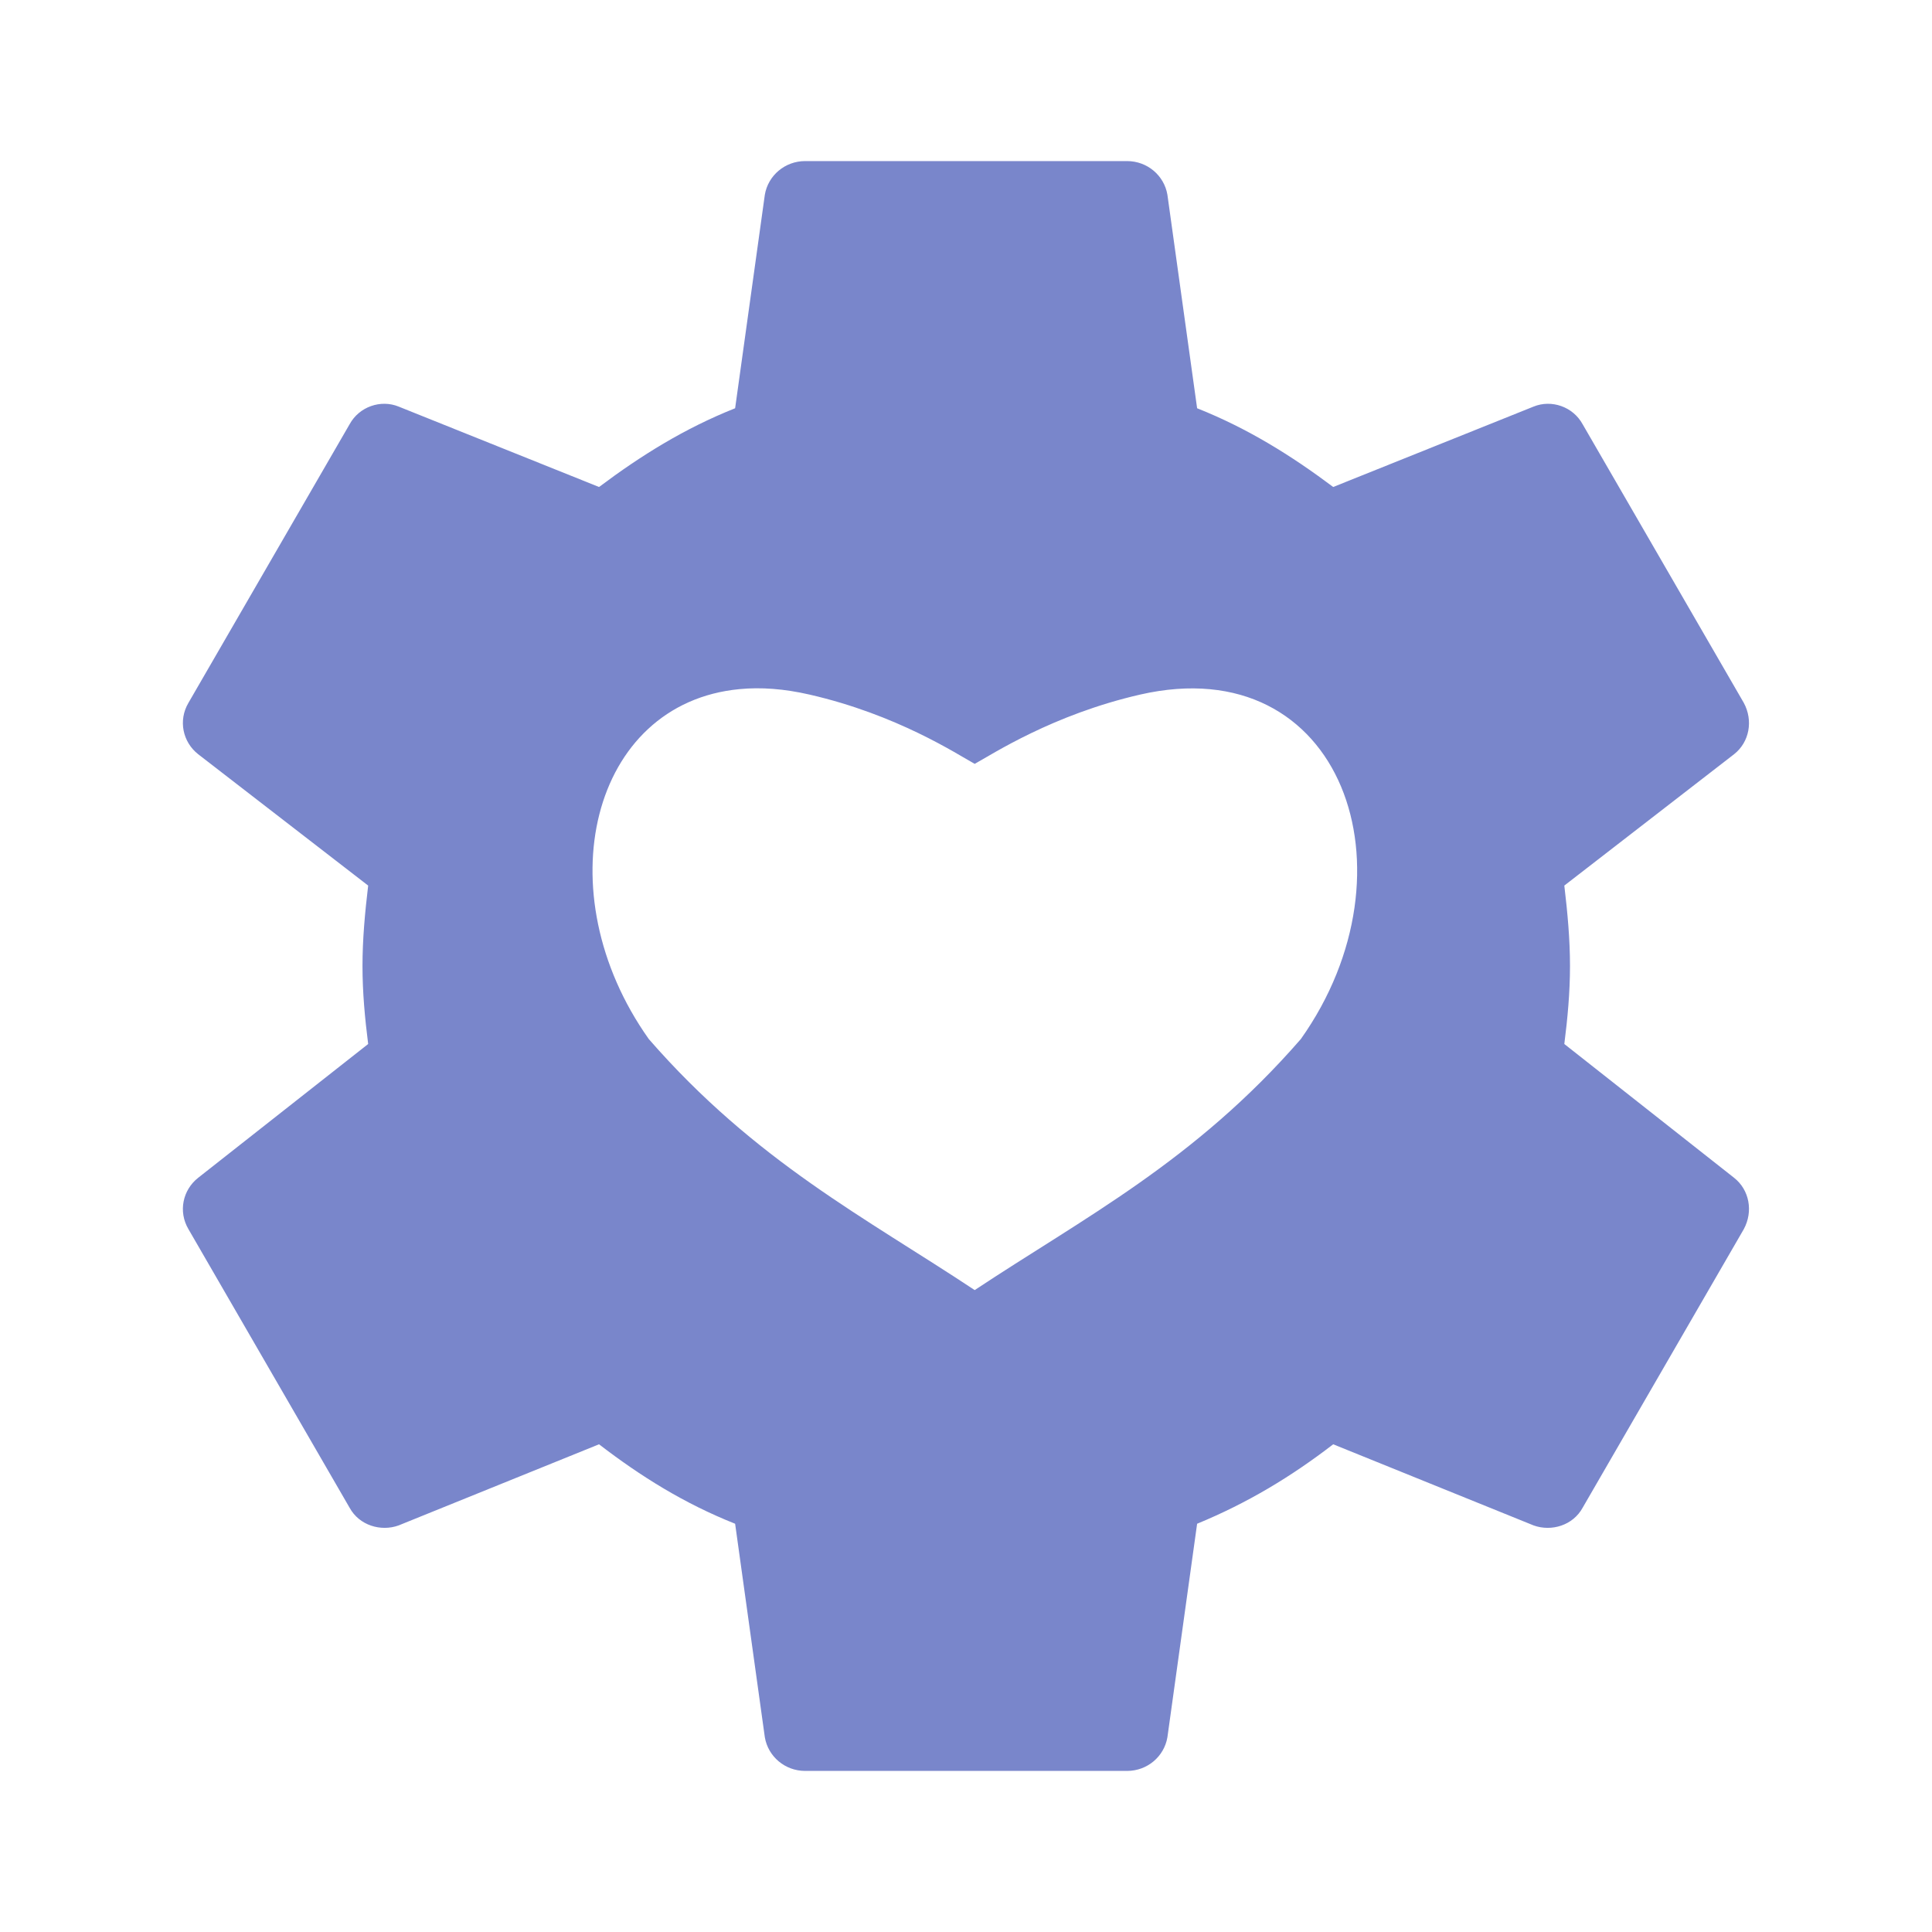 <?xml version="1.0" encoding="UTF-8" standalone="no"?>
<svg
   xmlns:dc="http://purl.org/dc/elements/1.1/"
   xmlns:cc="http://creativecommons.org/ns#"
   xmlns:rdf="http://www.w3.org/1999/02/22-rdf-syntax-ns#"
   xmlns:svg="http://www.w3.org/2000/svg"
   xmlns="http://www.w3.org/2000/svg"
   xmlns:sodipodi="http://sodipodi.sourceforge.net/DTD/sodipodi-0.dtd"
   xmlns:inkscape="http://www.inkscape.org/namespaces/inkscape"
   version="1.1"
   viewBox="0 0 24 24"
   width="16px"
   height="16px"
   id="svg4"
   sodipodi:docname="settings.svg"
   inkscape:version="0.92.3 (unknown)">
  <defs
     id="defs8" />
  <sodipodi:namedview
     pagecolor="#ffffff"
     bordercolor="#666666"
     borderopacity="1"
     objecttolerance="10"
     gridtolerance="10"
     guidetolerance="10"
     inkscape:pageopacity="0"
     inkscape:pageshadow="2"
     inkscape:window-width="640"
     inkscape:window-height="491"
     id="namedview6"
     showgrid="false"
     showguides="false"
     inkscape:zoom="5.6568543"
     inkscape:cx="23.623593"
     inkscape:cy="4.1209992"
     inkscape:window-x="1239"
     inkscape:window-y="274"
     inkscape:window-maximized="0"
     inkscape:current-layer="svg4" />
  <path
     style="fill:#7986CB;stroke-width:0.667"
     d="M 6.668 1.334 C 6.501 1.334 6.361 1.453 6.334 1.613 L 6.088 3.381 C 5.668 3.548 5.308 3.773 4.961 4.033 L 3.301 3.367 C 3.154 3.307 2.975 3.367 2.895 3.514 L 1.561 5.82 C 1.474 5.967 1.514 6.146 1.641 6.246 L 3.049 7.334 C 3.022 7.561 3.002 7.78 3.002 8 C 3.002 8.22 3.022 8.433 3.049 8.646 L 1.641 9.754 C 1.514 9.854 1.474 10.033 1.561 10.18 L 2.895 12.486 C 2.975 12.633 3.154 12.686 3.301 12.633 L 4.961 11.961 C 5.308 12.228 5.668 12.452 6.088 12.619 L 6.334 14.387 C 6.361 14.547 6.501 14.666 6.668 14.666 L 9.334 14.666 C 9.501 14.666 9.641 14.547 9.668 14.387 L 9.914 12.619 C 10.334 12.446 10.694 12.228 11.041 11.961 L 12.701 12.633 C 12.848 12.686 13.027 12.633 13.107 12.486 L 14.441 10.18 C 14.521 10.033 14.488 9.854 14.361 9.754 L 12.955 8.646 C 12.982 8.433 13.002 8.22 13.002 8 C 13.002 7.78 12.982 7.561 12.955 7.334 L 14.361 6.246 C 14.488 6.146 14.521 5.967 14.441 5.82 L 13.107 3.514 C 13.027 3.367 12.848 3.307 12.701 3.367 L 11.041 4.033 C 10.694 3.773 10.334 3.548 9.914 3.381 L 9.668 1.613 C 9.641 1.453 9.501 1.334 9.334 1.334 L 6.668 1.334 z M 6.125 5.707 C 6.301 5.69 6.494 5.704 6.703 5.752 C 7.429 5.918 7.925 6.245 8.072 6.326 C 8.22 6.245 8.718 5.918 9.443 5.752 C 11.117 5.37 11.76 7.214 10.773 8.605 C 9.892 9.618 8.975 10.085 8.072 10.684 C 7.169 10.085 6.255 9.618 5.373 8.605 C 4.51 7.388 4.894 5.823 6.125 5.707 z "
     transform="scale(1.5)"
     id="path2" />
</svg>
